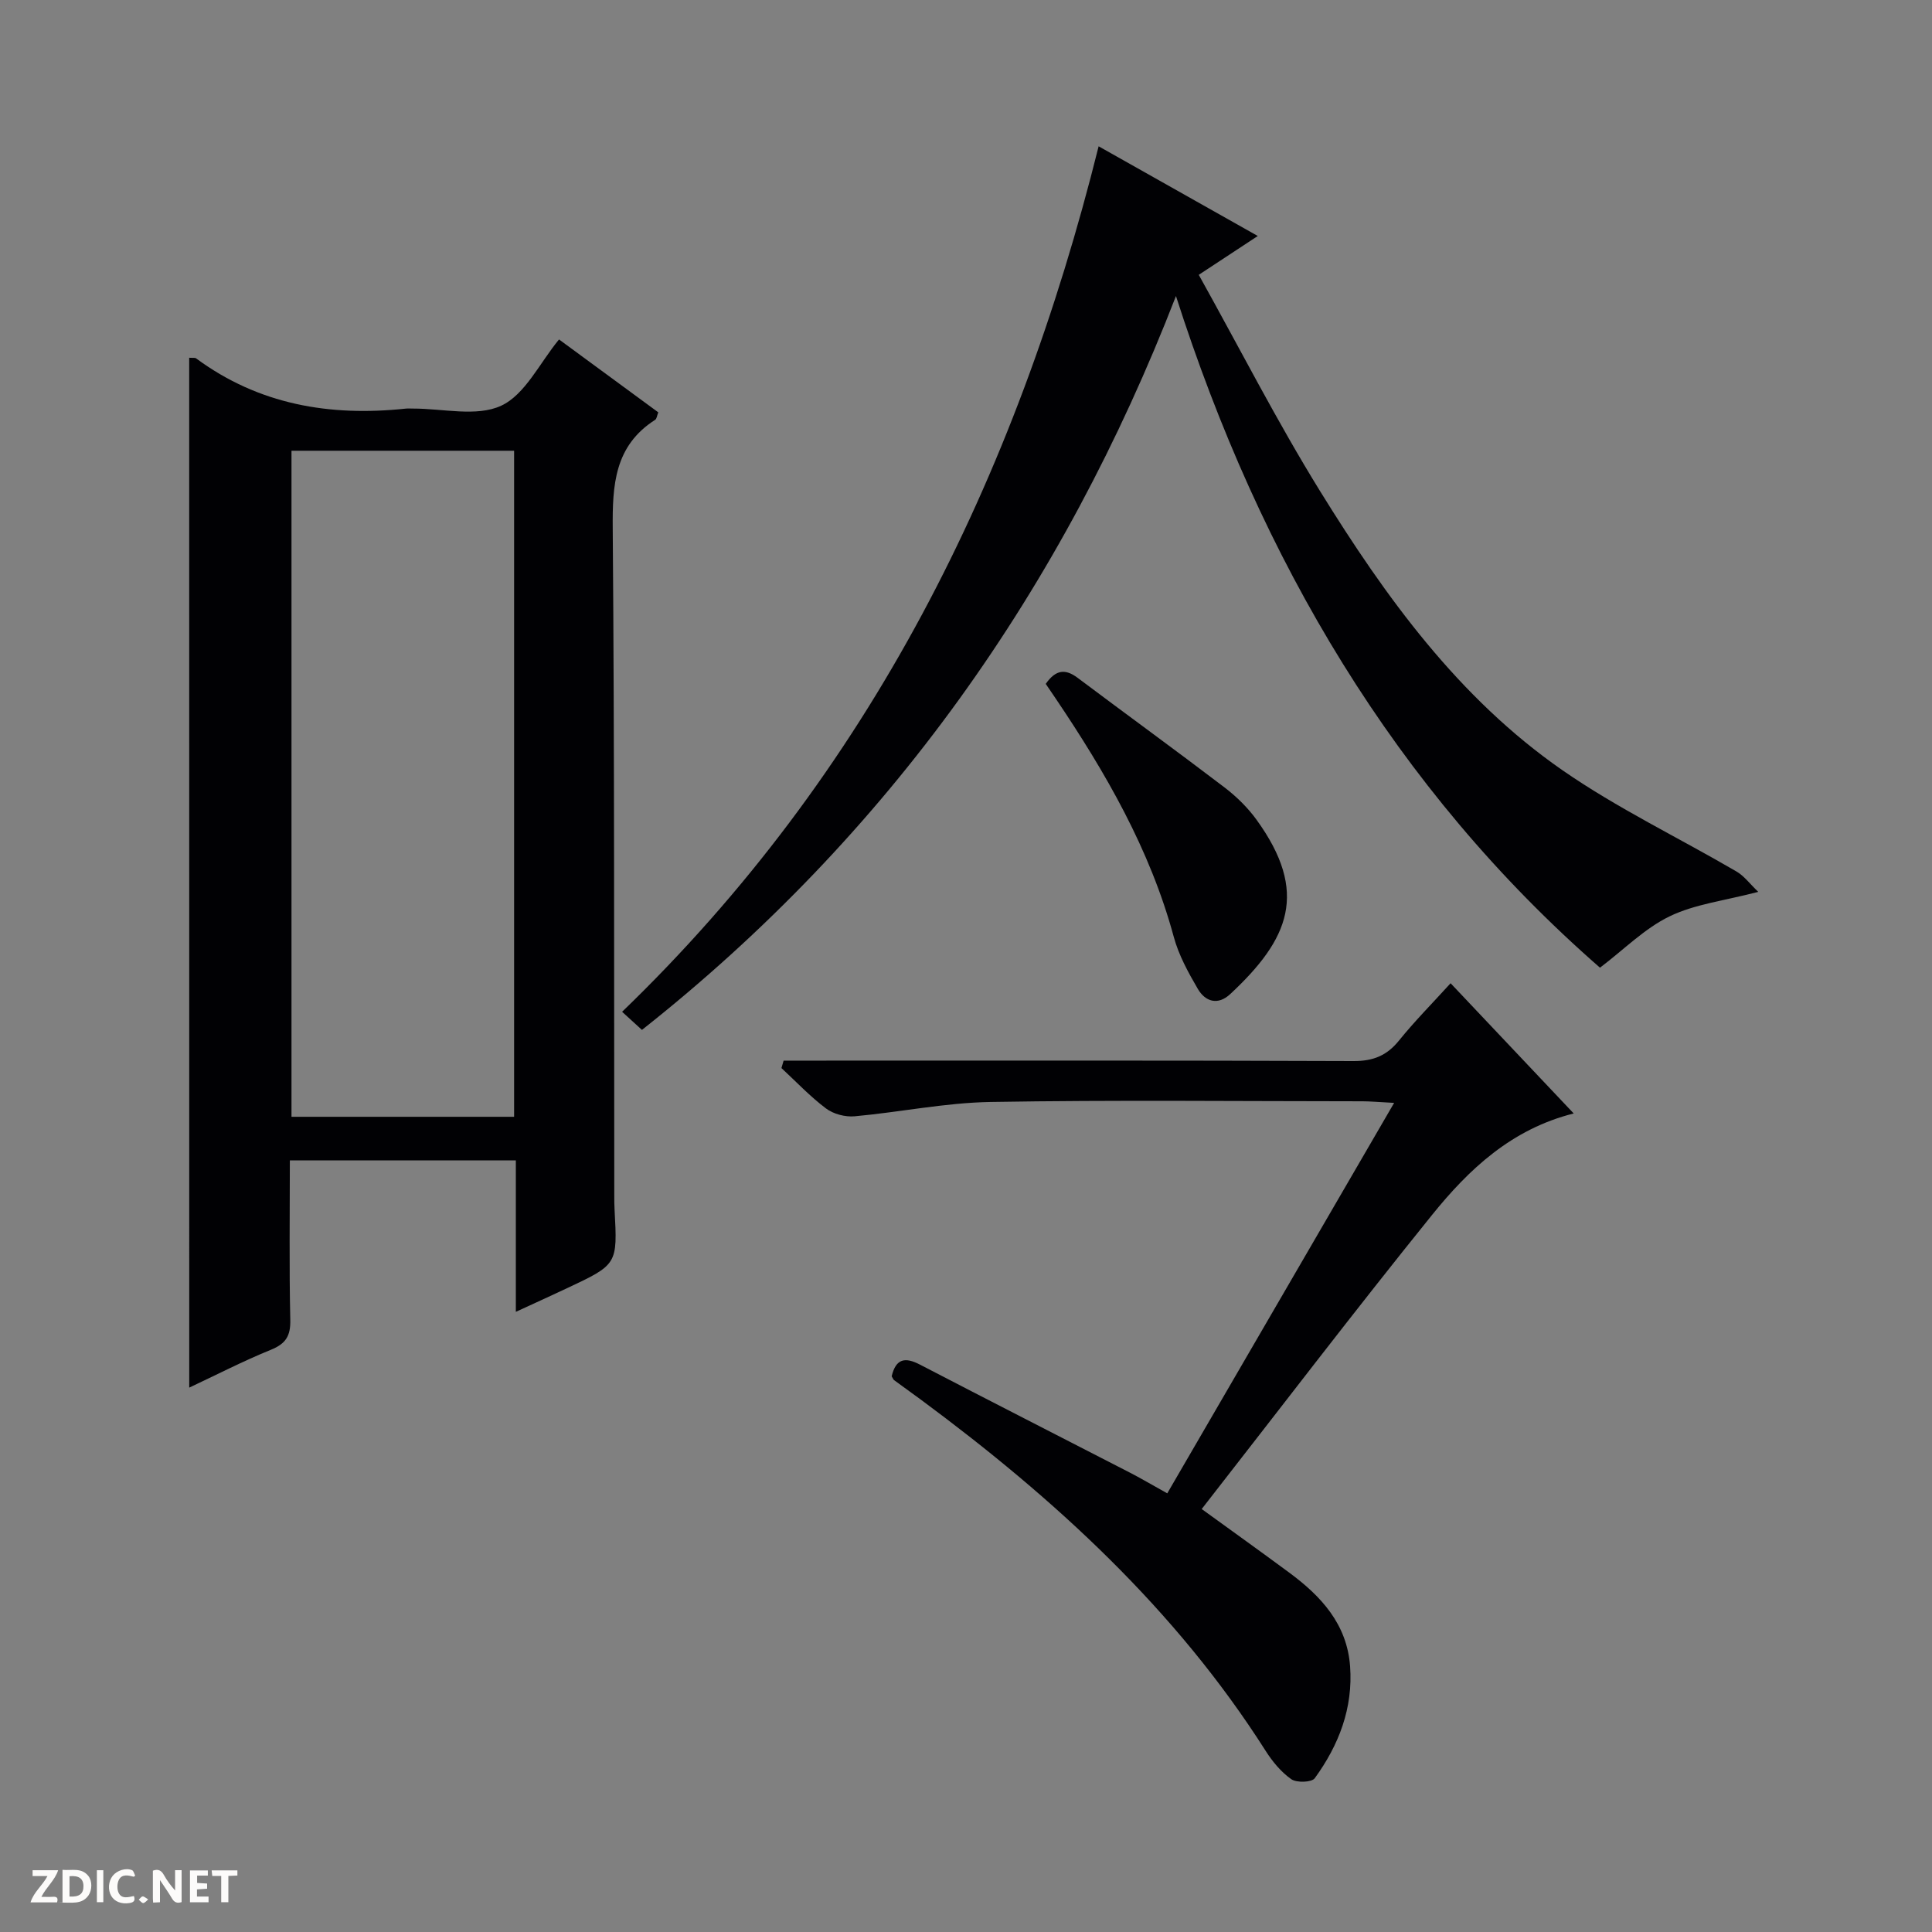 <svg enable-background="new 0 0 400 400" viewBox="0 0 400 400" xmlns="http://www.w3.org/2000/svg"><rect x="0" y="0" width="400" height="400" fill="#808080" stroke="none"/><g fill="#fcfbfa"><path d="m37.59 393.81c-.92.31-1.52.05-2-.78-.7-1.2-1.52-2.34-2.47-3.78v4.59c-.55.03-.95.05-1.41.07-.03-.37-.06-.64-.06-.91 0-1.91 0-3.81 0-5.7 1.13-.41 1.77-.03 2.29.91.62 1.11 1.38 2.14 2.31 3.19v-4.2h1.35v6.61z"/><path d="m12.94 393.88v-6.75c1.9.19 3.93-.54 5.37 1.29.8 1.01.78 2.88.03 3.97-1.37 1.97-3.4 1.51-6.4 1.49m2.45-1.22c2.04.12 2.92-.58 2.89-2.21-.03-1.51-.98-2.19-2.89-2z"/><path d="m11.81 393.87h-5.49c.68-2.18 2.47-3.48 3.51-5.45h-3.08v-1.21h5.29c-.71 2.13-2.44 3.48-3.47 5.51.86 0 1.63.04 2.39-.01.79-.05 1.14.21.85 1.16"/><path d="m39.33 393.86v-6.61h3.7v1.07h-2.22v1.52c.68.04 1.34.09 2.07.13v1.07c-.72.05-1.38.09-2.1.14v1.48h2.4v1.19h-3.85z"/><path d="m27.71 388.56c-1.15-.3-2.46-.61-3.1.64-.37.73-.41 1.93-.06 2.67.63 1.35 1.99.93 3.17.68.35.94-.01 1.32-.93 1.46-1.62.25-3.05-.27-3.76-1.48-.73-1.24-.6-3.03.31-4.17.88-1.11 2.71-1.7 4-1.16.32.13.44.74.65 1.12-.1.08-.19.16-.28.24"/><path d="m49.15 387.24v1.07c-.59.02-1.17.05-1.87.08v5.44h-1.48v-5.44h-1.85c-.05-.4-.08-.73-.13-1.15z"/><path d="m20.06 387.21h1.33v6.62h-1.33z"/><path d="m30.68 393.25c-.39.38-.8.79-1.05.76-.32-.05-.6-.45-.9-.7.26-.24.51-.64.8-.67.29-.04.62.3 1.15.61"/></g><path d="m39.17 74.07c.79.05 1.2-.04 1.42.12 13 9.6 27.7 12.08 43.41 10.41.49-.05 1-.01 1.5-.01 6.17-.02 13.17 1.77 18.26-.59 4.96-2.3 7.96-8.84 11.98-13.72 6.69 4.91 13.62 10 20.55 15.09-.27.67-.31 1.33-.65 1.55-8.44 5.4-8.86 13.51-8.78 22.55.37 45.99.26 91.99.32 137.99 0 1 0 2 .06 3 .61 11.33.62 11.33-9.93 16.29-3.25 1.53-6.52 3.01-10.51 4.85 0-10.94 0-21.02 0-31.35-15.76 0-31 0-46.79 0 0 11.11-.15 22.06.09 33 .08 3.34-.92 4.95-4.02 6.21-5.79 2.35-11.37 5.24-16.9 7.83-.01-71.27-.01-142.14-.01-213.22zm67.27 157.15c0-46.23 0-92.09 0-137.9-15.62 0-30.87 0-46.09 0v137.9z" fill="#010104"/><path d="m243.47 61.29c-23.43 60.45-59.38 111.49-110.56 151.94-1.4-1.27-2.68-2.44-4.11-3.75 51.28-49.46 81.5-110.32 98.66-179.19 11.1 6.25 21.6 12.17 32.95 18.57-4.05 2.67-7.55 4.97-12.22 8.04 8.42 15.1 16.18 30.33 25.14 44.82 13.54 21.89 28.64 42.79 50.09 57.7 11.4 7.92 24.08 13.99 36.11 21.02 1.62.95 2.82 2.62 4.5 4.21-7.04 1.84-13.14 2.54-18.36 5.07-5.15 2.49-9.41 6.84-14.41 10.63-42.42-37.04-70.3-84.46-87.79-139.06z" fill="#010104"/><path d="m184.61 284.95c.89-3.75 2.84-3.99 5.86-2.42 14.44 7.5 28.95 14.89 43.42 22.34 2.2 1.13 4.33 2.39 7.78 4.31 15.52-26.7 30.92-53.22 46.97-80.84-3.43-.18-5-.33-6.56-.33-25.66-.01-51.33-.29-76.99.14-9.41.16-18.77 2.12-28.18 2.97-1.93.17-4.37-.47-5.9-1.63-3.3-2.48-6.18-5.54-9.22-8.36.15-.51.3-1.03.45-1.54h5.51c37.49 0 74.99-.06 112.48.09 4.06.02 6.9-1.12 9.42-4.25 3.23-4 6.86-7.66 10.68-11.86 8.51 9 16.79 17.76 25.49 26.96-12.91 3.24-21.73 11.59-29.33 21.01-16.1 19.94-31.64 40.33-47.69 60.89 6.36 4.61 12.26 8.83 18.09 13.14 6.62 4.88 11.99 10.67 12.63 19.41.64 8.66-2.33 16.33-7.32 23.19-.63.86-3.75.97-4.86.19-2.12-1.49-3.91-3.67-5.32-5.89-18.62-29.28-43.69-52.21-71.3-72.64-1.87-1.38-3.77-2.73-5.64-4.11-.12-.1-.17-.29-.47-.77z" fill="#010104"/><path d="m216.51 141.59c2.1-3.01 4.09-3.13 6.59-1.26 10.11 7.59 20.35 15.02 30.4 22.68 2.49 1.9 4.83 4.19 6.66 6.72 10.88 15.04 6.74 24.72-5.45 36.08-2.56 2.39-5.16 1.59-6.72-1.08-1.99-3.41-3.96-7-4.98-10.78-4.91-18.1-14.11-34.01-24.47-49.37-.64-.94-1.28-1.89-2.03-2.99z" fill="#010104"/></svg>